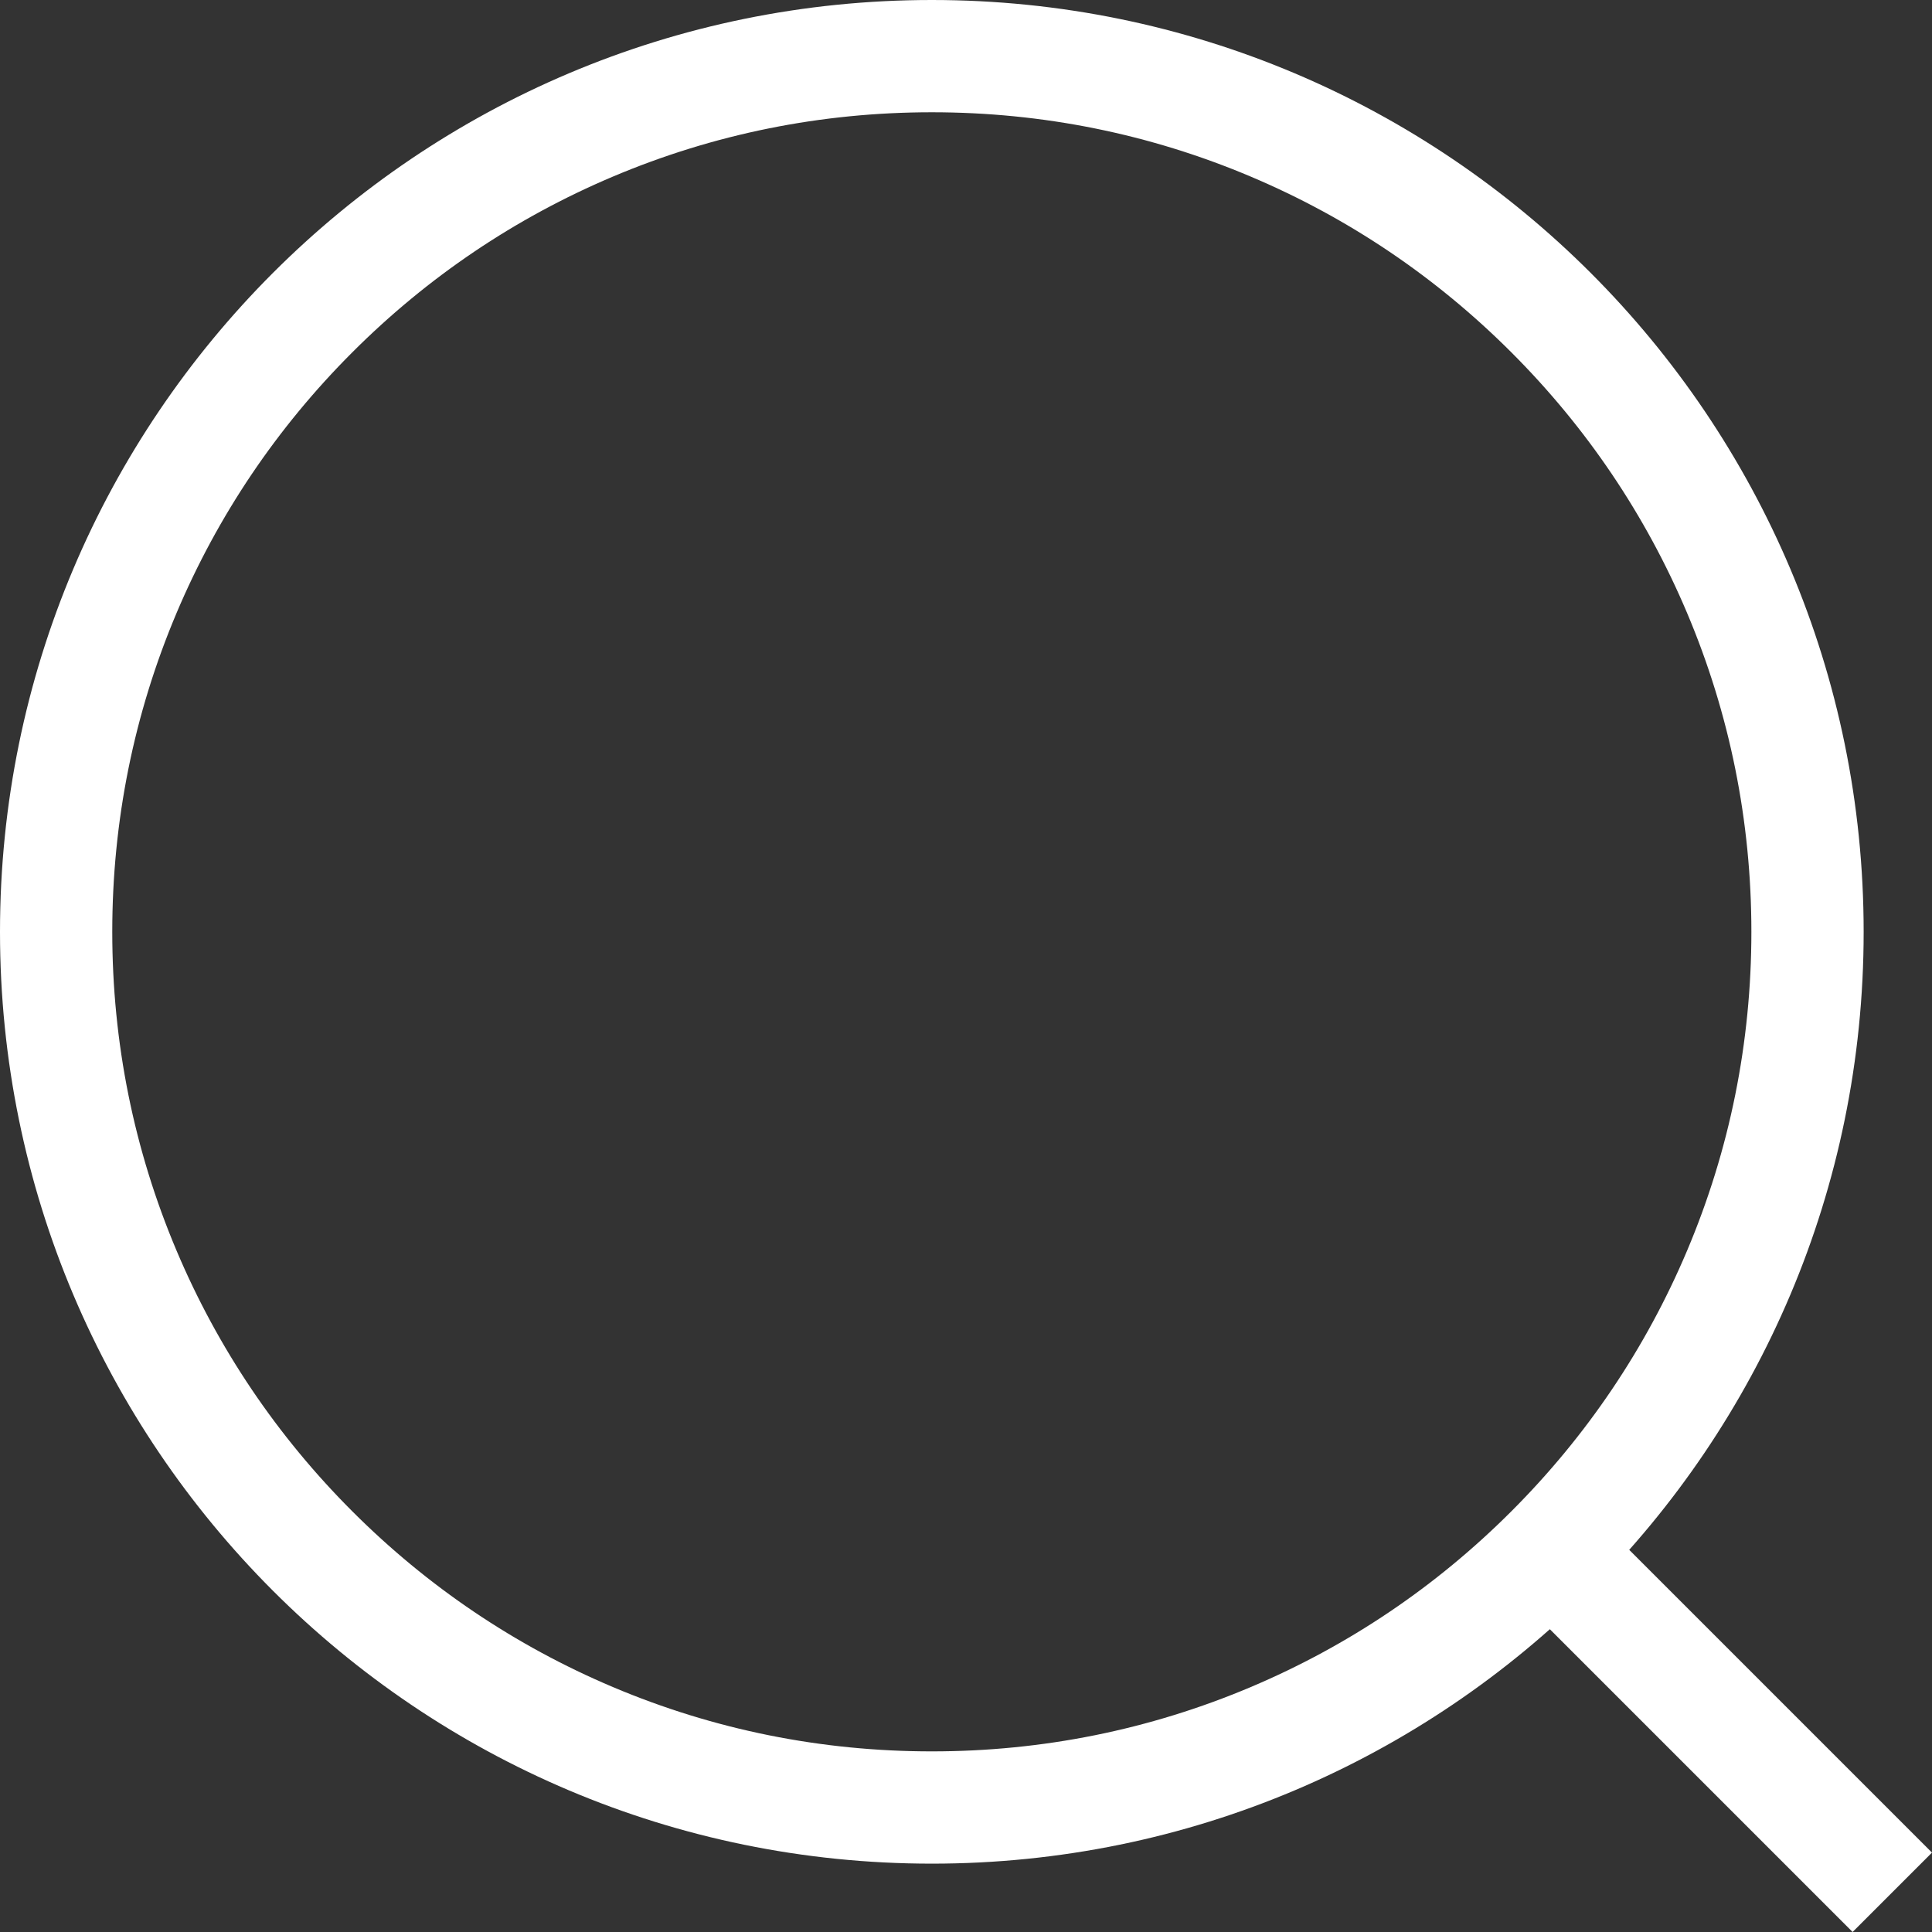 <svg xmlns="http://www.w3.org/2000/svg" width="86.044" height="86.044" viewBox="0 0 86.044 86.044">
  <rect x="0" y="0" width="86.044" height="86.044" fill="#333333" stroke="none"/>
  <g id="Group_2725" data-name="Group 2725" transform="translate(-201 -52)">
    <g id="Path_2046" data-name="Path 2046" transform="translate(201 52)" fill="none">
      <path d="M41.5,0A41.5,41.5,0,1,1,0,41.5,41.5,41.5,0,0,1,41.5,0Z" stroke="none"/>
      <path d="M 41.5 5 C 36.57 5 31.791 5.964 27.294 7.866 C 22.948 9.704 19.044 12.337 15.691 15.691 C 12.337 19.044 9.704 22.948 7.866 27.294 C 5.964 31.791 5 36.57 5 41.5 C 5 46.43 5.964 51.209 7.866 55.706 C 9.704 60.052 12.337 63.956 15.691 67.309 C 19.044 70.663 22.948 73.296 27.294 75.134 C 31.791 77.036 36.57 78 41.5 78 C 46.43 78 51.209 77.036 55.706 75.134 C 60.052 73.296 63.956 70.663 67.309 67.309 C 70.663 63.956 73.296 60.052 75.134 55.706 C 77.036 51.209 78 46.43 78 41.5 C 78 36.57 77.036 31.791 75.134 27.294 C 73.296 22.948 70.663 19.044 67.309 15.691 C 63.956 12.337 60.052 9.704 55.706 7.866 C 51.209 5.964 46.43 5 41.5 5 M 41.5 0 C 64.42 0 83 18.58 83 41.5 C 83 64.42 64.42 83 41.5 83 C 18.58 83 0 64.42 0 41.5 C 0 18.58 18.58 0 41.5 0 Z" stroke="none" fill="#fff"/>
    </g>
    <line id="Line_65" data-name="Line 65" x2="13.776" y2="13.776" transform="translate(271.5 122.5)" fill="none" stroke="#fff" stroke-width="5"/>
  </g>
</svg>
